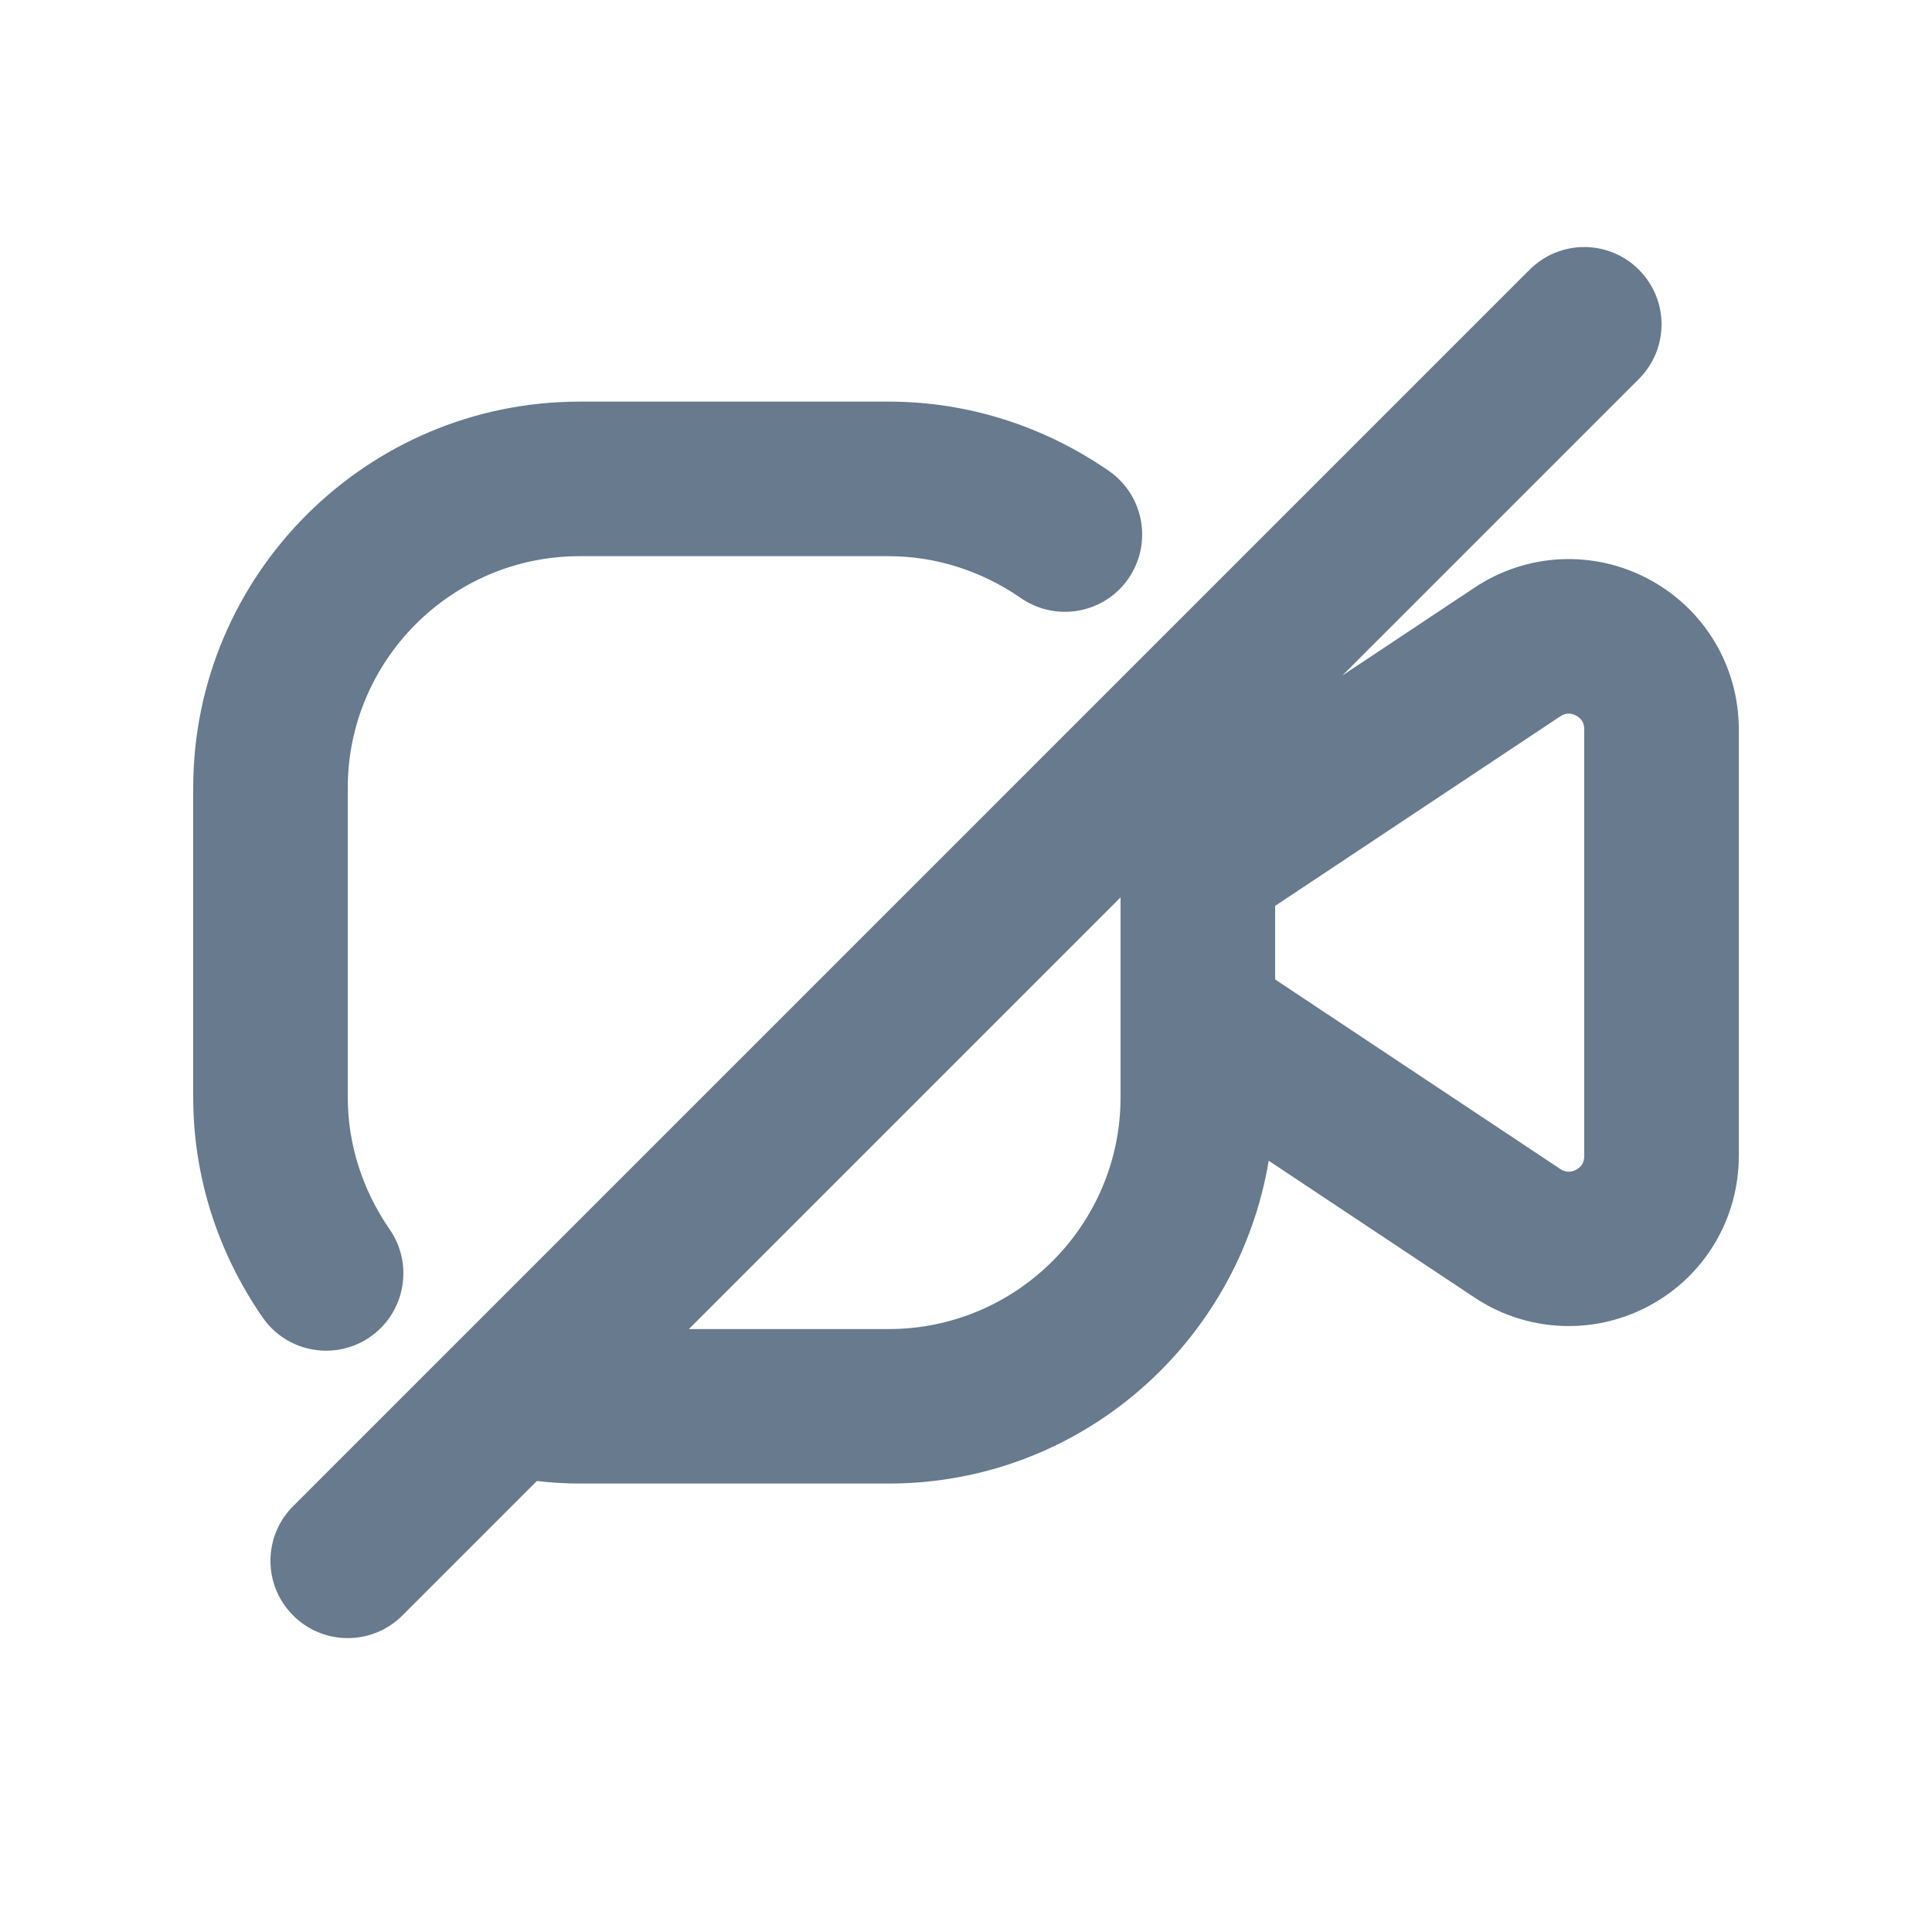 <svg width="25" height="25" viewBox="0 0 25 25" fill="none" xmlns="http://www.w3.org/2000/svg">
<path d="M4.221 17.478C3.904 17.478 3.592 17.328 3.398 17.047C2.811 16.198 2.5 15.213 2.5 14.197V10.197C2.5 7.44 4.743 5.197 7.5 5.197H11.5C12.516 5.197 13.501 5.508 14.349 6.094C14.803 6.408 14.916 7.032 14.602 7.486C14.288 7.941 13.665 8.053 13.21 7.739C12.698 7.385 12.107 7.197 11.5 7.197H7.5C5.846 7.197 4.5 8.543 4.5 10.197V14.197C4.5 14.803 4.688 15.395 5.042 15.908C5.356 16.362 5.243 16.985 4.789 17.3C4.616 17.421 4.417 17.478 4.221 17.478ZM22.5 9.436V14.959C22.5 15.771 22.056 16.515 21.34 16.897C21.014 17.072 20.656 17.159 20.3 17.159C19.874 17.159 19.45 17.036 19.082 16.791L16.417 15.02C16.022 17.385 13.975 19.197 11.5 19.197H7.5C7.32 19.197 7.136 19.186 6.947 19.164L5.207 20.904C5.012 21.099 4.756 21.197 4.5 21.197C4.244 21.197 3.988 21.099 3.793 20.904C3.402 20.513 3.402 19.881 3.793 19.49L19.793 3.49C20.184 3.099 20.816 3.099 21.207 3.49C21.598 3.881 21.598 4.513 21.207 4.904L17.37 8.741L19.082 7.603C19.758 7.153 20.623 7.112 21.34 7.497C22.056 7.881 22.5 8.624 22.5 9.436ZM14.5 14.198V11.612L8.914 17.198H11.5C13.154 17.198 14.5 15.852 14.5 14.198ZM20.5 9.436C20.5 9.357 20.465 9.297 20.395 9.26C20.324 9.221 20.254 9.226 20.189 9.27L16.5 11.722V12.674L20.189 15.126C20.254 15.17 20.324 15.175 20.395 15.136C20.465 15.099 20.5 15.039 20.5 14.96V9.436Z" fill="#677A8E"/>
</svg>
